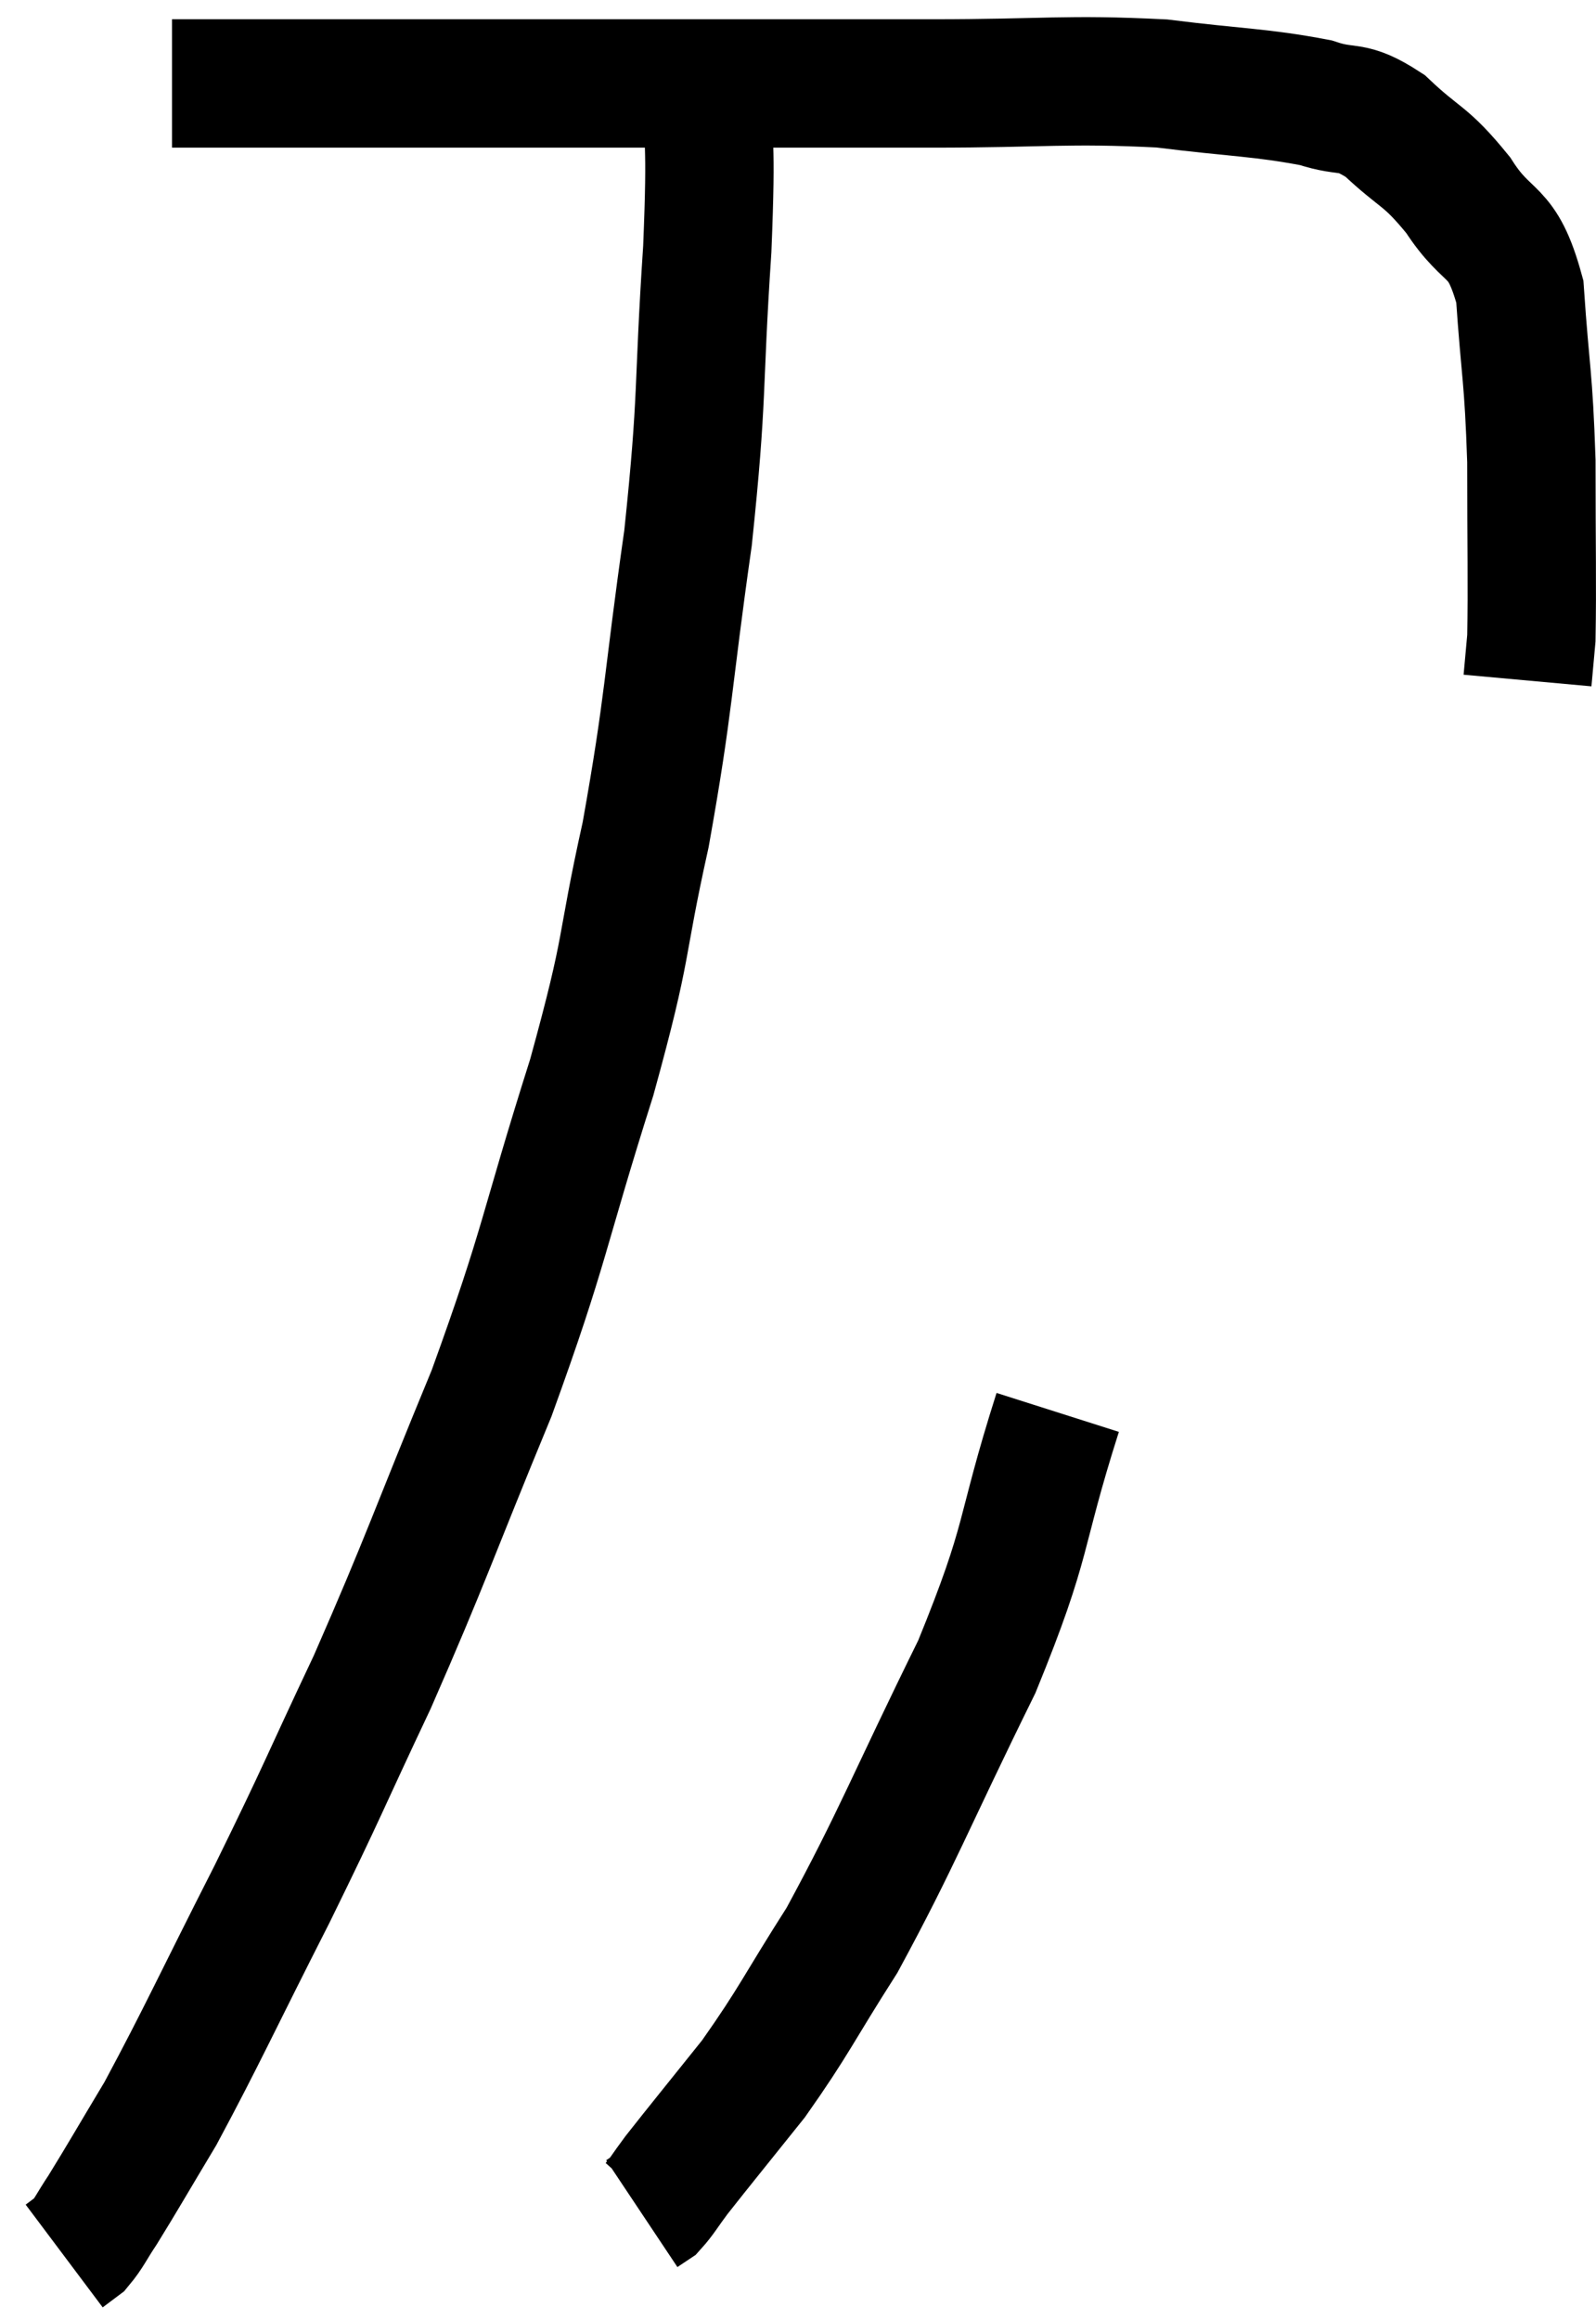 <svg xmlns="http://www.w3.org/2000/svg" viewBox="8.84 8.36 24.867 36.14" width="24.867" height="36.14"><path d="M 11.52 9.66 C 13.02 9.66, 12.75 9.66, 14.52 9.66 C 16.56 9.66, 16.395 9.66, 18.6 9.66 C 20.97 9.66, 21.255 9.66, 23.34 9.66 C 25.14 9.66, 25.44 9.585, 26.94 9.66 C 28.14 9.81, 28.47 9.795, 29.34 9.96 C 29.88 10.14, 29.865 9.96, 30.42 10.32 C 30.99 10.86, 31.035 10.755, 31.56 11.4 C 32.04 12.15, 32.235 11.865, 32.52 12.9 C 32.61 14.22, 32.655 14.19, 32.7 15.54 C 32.7 16.92, 32.715 17.445, 32.7 18.3 C 32.67 18.63, 32.655 18.795, 32.64 18.96 L 32.64 18.96" fill="none" stroke="black" stroke-width="2"></path><path d="M 19.86 9.36 C 19.86 10.8, 19.935 10.395, 19.86 12.24 C 19.71 14.49, 19.8 14.46, 19.56 16.74 C 19.23 19.05, 19.275 19.26, 18.9 21.36 C 18.48 23.25, 18.66 22.965, 18.06 25.14 C 17.28 27.6, 17.355 27.705, 16.5 30.06 C 15.57 32.31, 15.495 32.61, 14.64 34.56 C 13.86 36.21, 13.905 36.18, 13.08 37.86 C 12.21 39.57, 12 40.05, 11.34 41.28 C 10.89 42.03, 10.755 42.27, 10.44 42.78 C 10.26 43.05, 10.23 43.14, 10.08 43.32 L 9.84 43.5" fill="none" stroke="black" stroke-width="2"></path><path d="M 25.32 30.36 C 24.69 32.34, 24.9 32.265, 24.06 34.32 C 23.01 36.45, 22.83 36.975, 21.96 38.58 C 21.27 39.66, 21.225 39.825, 20.58 40.74 C 19.98 41.49, 19.77 41.745, 19.38 42.24 C 19.2 42.48, 19.155 42.57, 19.02 42.72 L 18.84 42.84" fill="none" stroke="black" stroke-width="2"></path></svg>